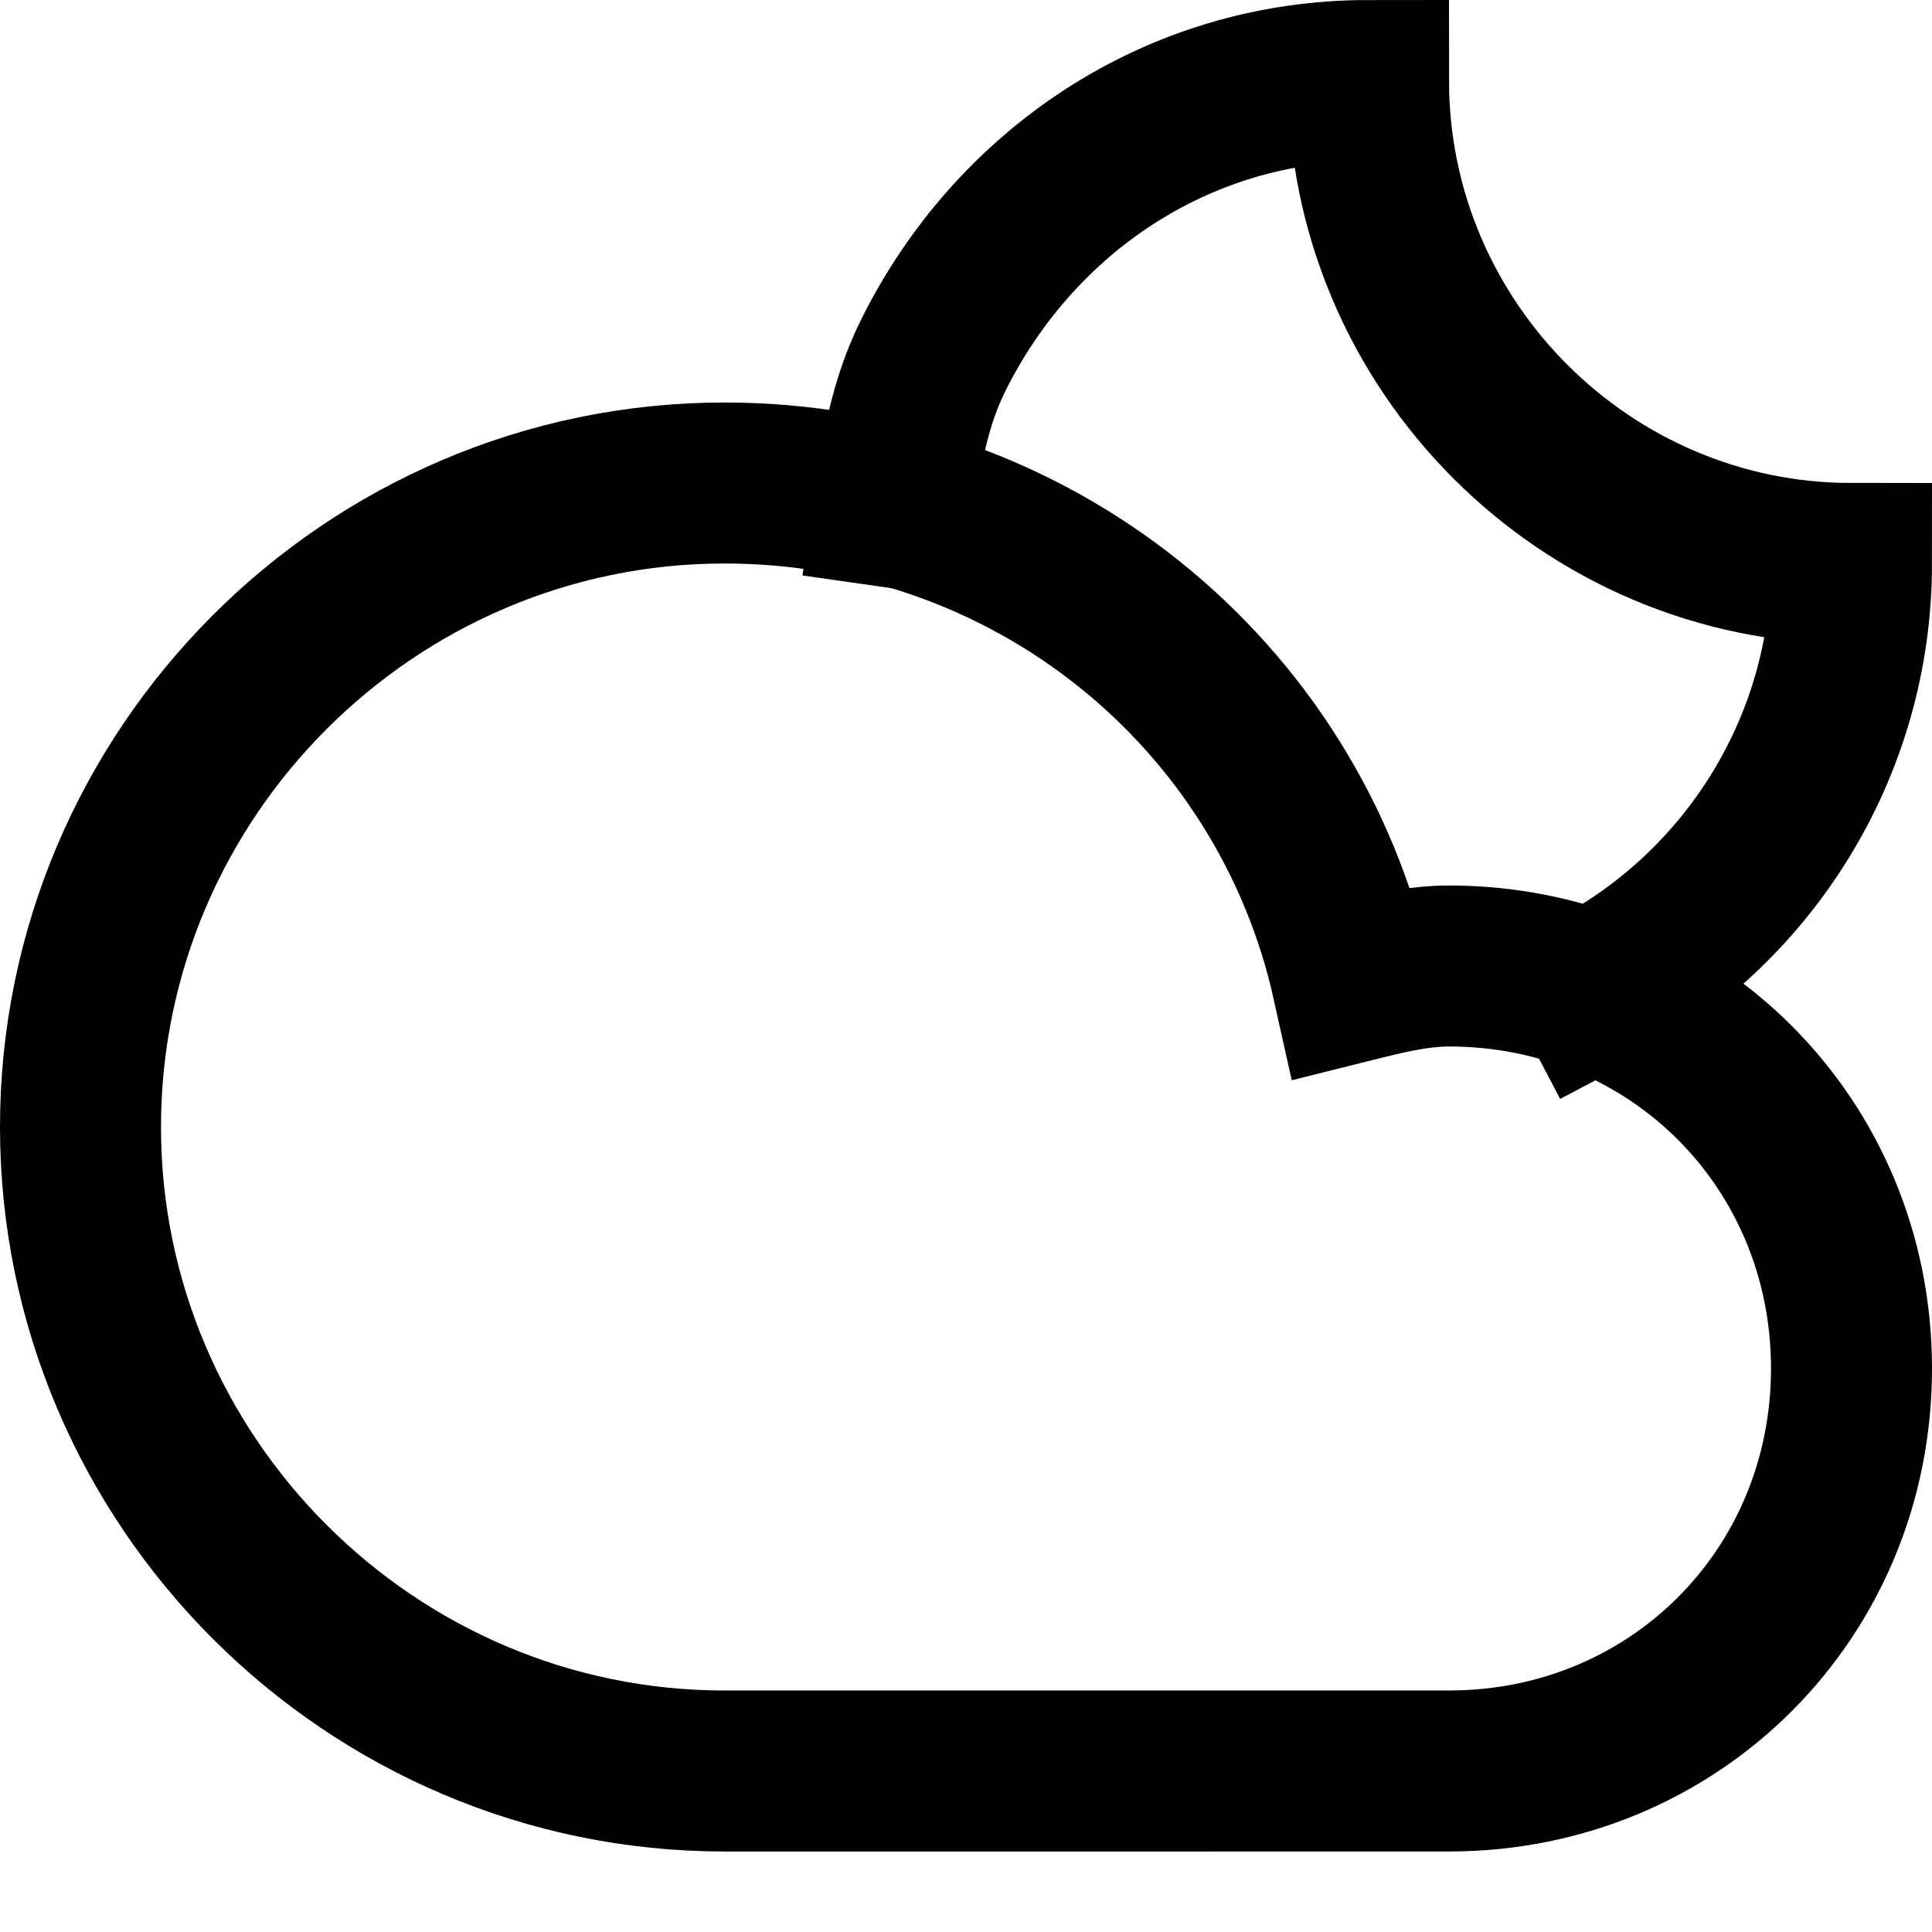 <svg xmlns="http://www.w3.org/2000/svg" width="24" height="24" viewBox="0 0 24 24"><g class="nc-icon-wrapper" stroke-linecap="square" stroke-linejoin="miter" stroke-width="2" fill="#000000" stroke="#000000"><path data-cap="butt" data-color="color-2" fill="none" stroke-miterlimit="10" d="M19.8,12.3c1.9-1,3.2-3,3.2-5.3 c-3.3,0-6-2.7-6-6c-2.4,0-4.4,1.4-5.4,3.4c-0.3,0.6-0.4,1.2-0.5,1.9" stroke-linecap="butt"/> <path fill="none" stroke="#000000" stroke-miterlimit="10" d="M9,6c3.8,0,7,2.6,7.8,6.2 c0.4-0.1,0.8-0.2,1.2-0.2c2.8,0,5,2.2,5,5s-2.2,5-5,5H9c-4.4,0-8-3.6-8-8S4.6,6,9,6z"/></g></svg>